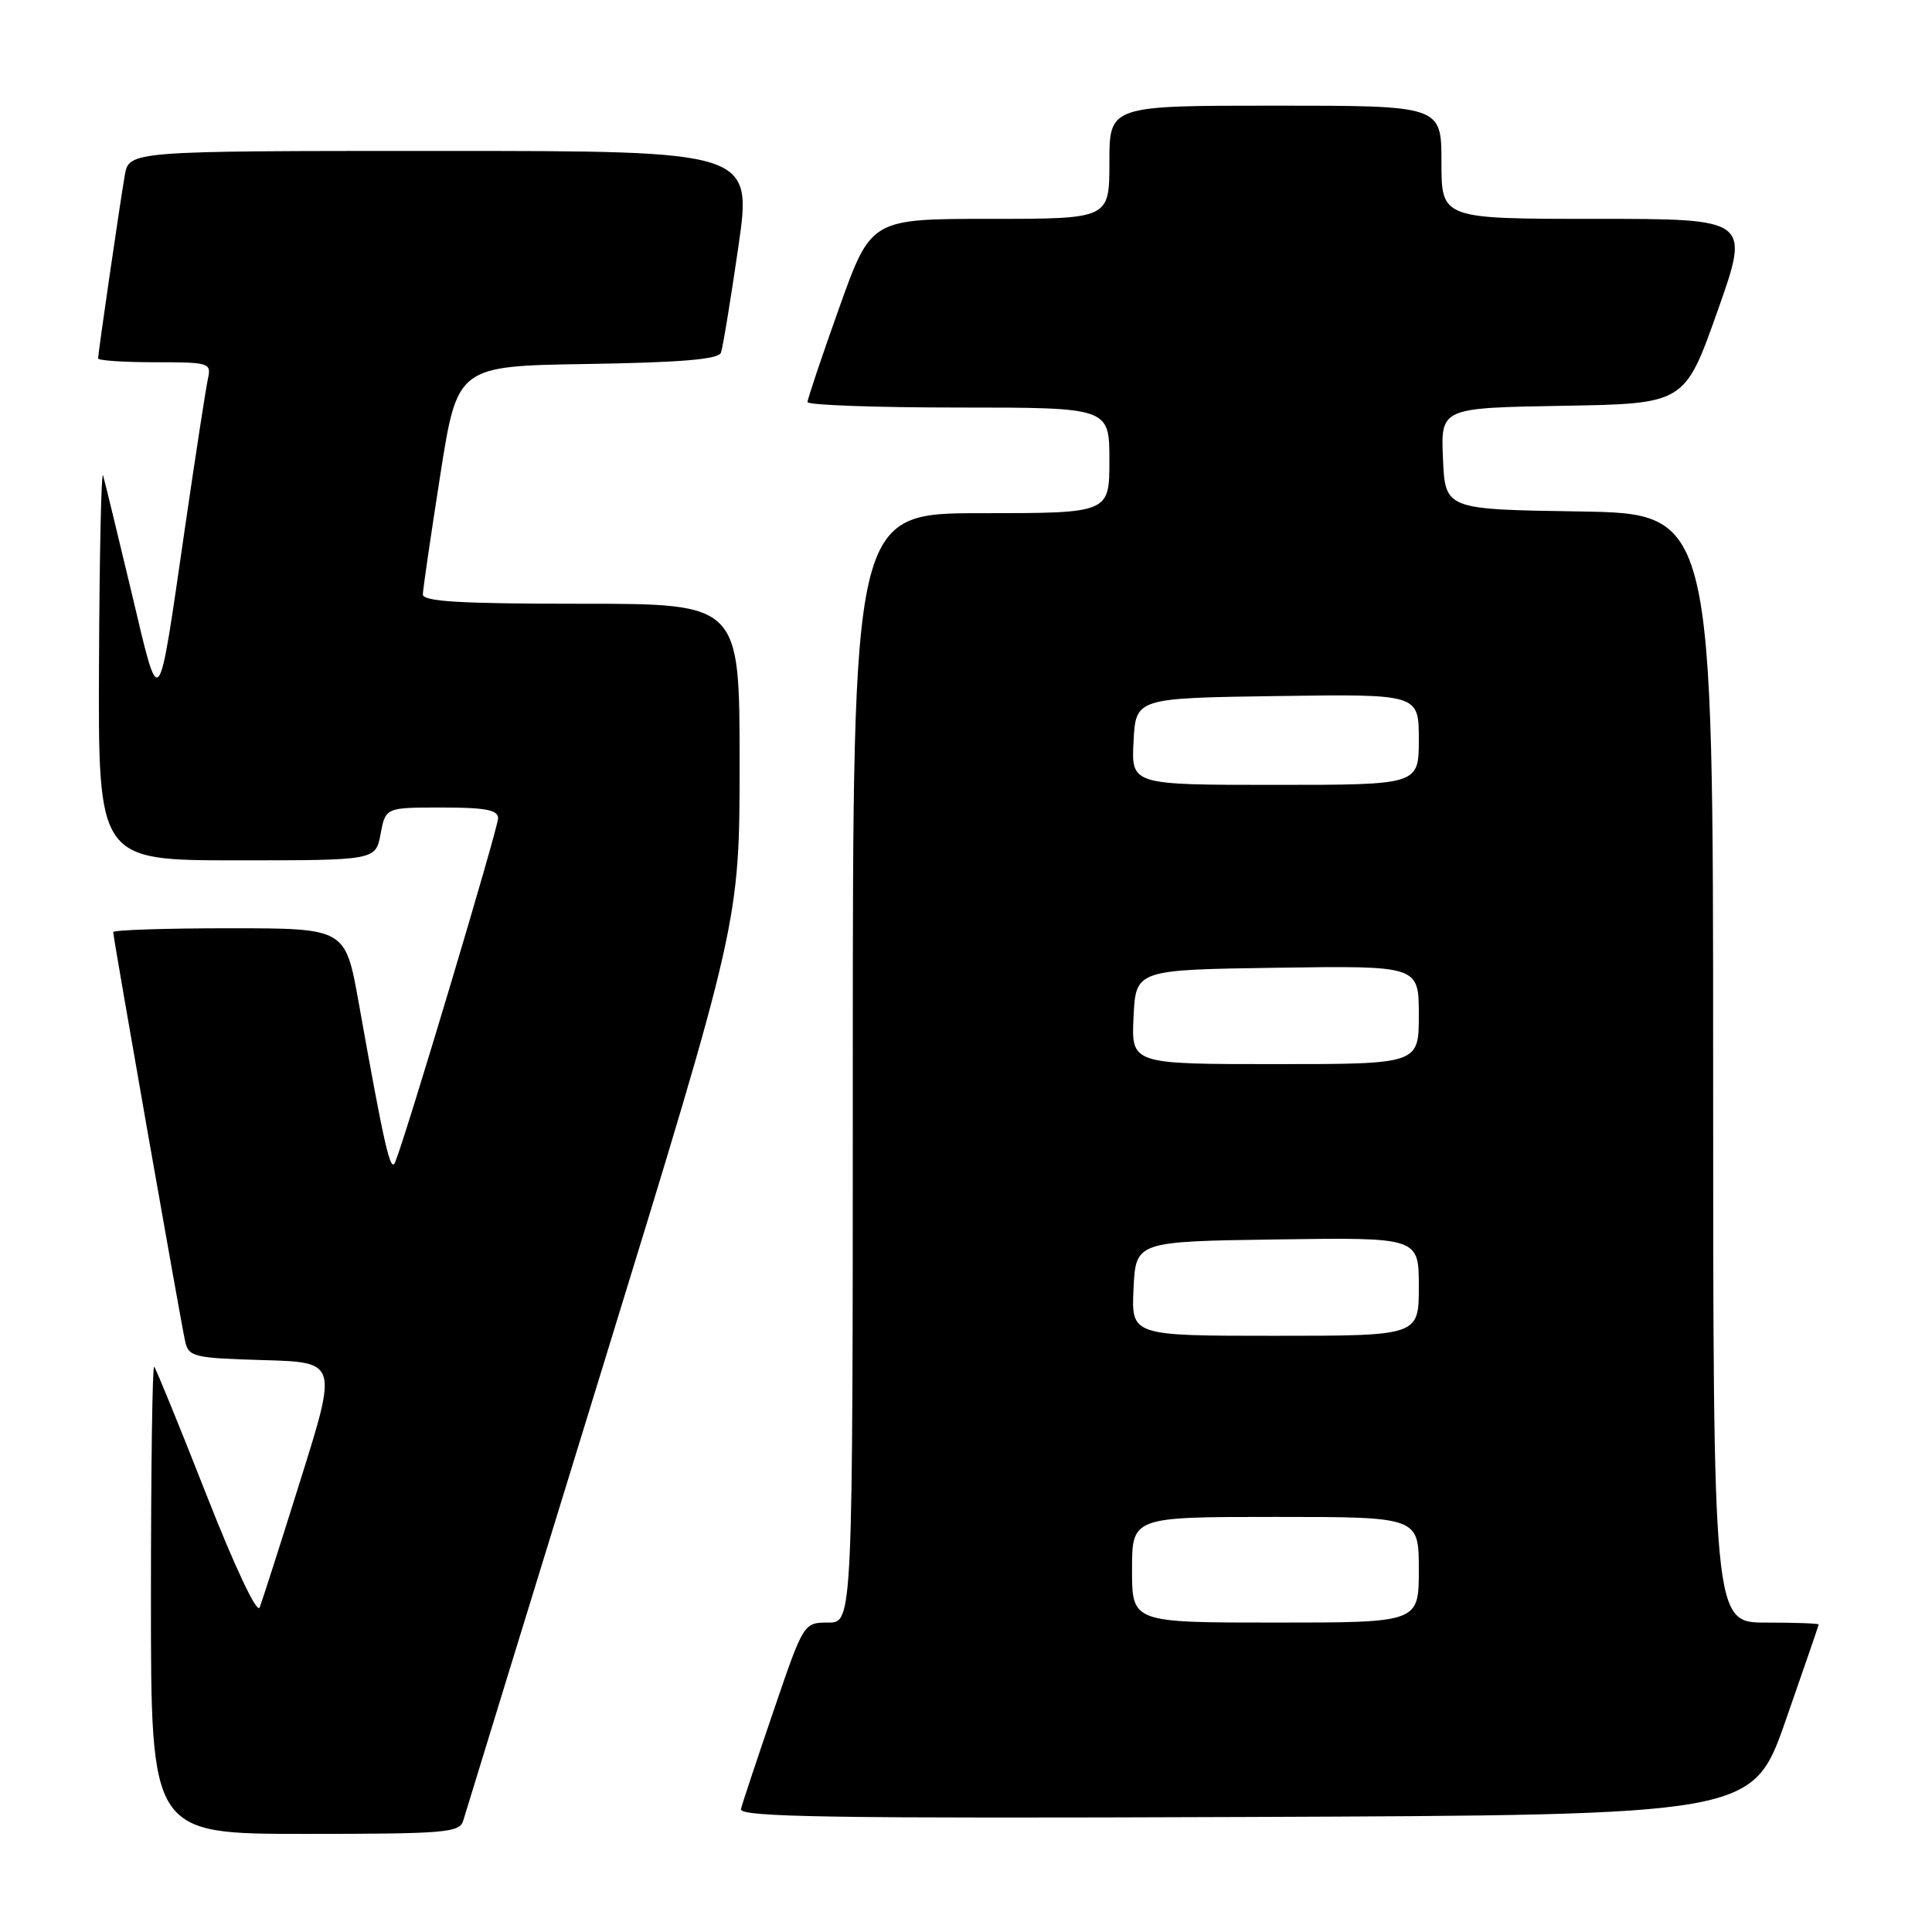 <?xml version="1.0" encoding="UTF-8" standalone="no"?>
<!DOCTYPE svg PUBLIC "-//W3C//DTD SVG 1.1//EN" "http://www.w3.org/Graphics/SVG/1.1/DTD/svg11.dtd" >
<svg xmlns="http://www.w3.org/2000/svg" xmlns:xlink="http://www.w3.org/1999/xlink" version="1.1" viewBox="0 0 256 256">
 <g >
 <path fill="currentColor"
d=" M 61.38 241.25 C 61.66 240.29 70.02 213.10 79.95 180.83 C 98.00 122.16 98.00 122.16 98.00 101.08 C 98.00 80.00 98.00 80.00 77.00 80.00 C 60.85 80.00 56.01 79.71 56.03 78.75 C 56.05 78.06 57.08 70.97 58.33 63.00 C 60.60 48.50 60.60 48.50 77.84 48.23 C 90.33 48.03 95.21 47.61 95.53 46.73 C 95.78 46.05 96.81 39.76 97.83 32.75 C 99.67 20.00 99.67 20.00 58.38 20.00 C 17.09 20.00 17.09 20.00 16.53 23.25 C 15.85 27.21 13.00 46.79 13.00 47.49 C 13.00 47.77 16.38 48.00 20.52 48.00 C 27.80 48.00 28.02 48.07 27.54 50.25 C 27.27 51.49 25.90 60.38 24.50 70.00 C 20.87 94.97 21.24 94.52 17.43 78.50 C 15.59 70.80 13.90 63.83 13.66 63.00 C 13.43 62.17 13.18 73.31 13.12 87.75 C 13.00 114.00 13.00 114.00 31.39 114.00 C 49.78 114.00 49.78 114.00 50.43 110.50 C 51.09 107.00 51.09 107.00 58.55 107.00 C 64.32 107.00 66.00 107.32 66.00 108.42 C 66.00 109.73 53.77 150.60 52.36 154.00 C 51.74 155.49 50.93 151.92 47.51 132.75 C 45.76 123.00 45.76 123.00 30.38 123.00 C 21.92 123.00 15.00 123.23 15.00 123.51 C 15.00 124.24 23.93 175.03 24.53 177.72 C 24.99 179.79 25.63 179.95 34.86 180.22 C 44.71 180.50 44.71 180.50 39.85 196.00 C 37.18 204.53 34.73 212.18 34.40 213.00 C 34.05 213.87 31.10 207.61 27.33 198.01 C 23.77 188.94 20.66 181.33 20.43 181.10 C 20.19 180.86 20.00 194.69 20.00 211.83 C 20.00 243.00 20.00 243.00 40.43 243.00 C 59.03 243.00 60.91 242.84 61.38 241.25 Z  M 236.60 228.00 C 239.00 221.12 240.98 215.39 240.98 215.25 C 240.99 215.11 237.85 215.00 234.00 215.00 C 227.00 215.00 227.00 215.00 227.00 141.52 C 227.00 68.05 227.00 68.05 209.25 67.77 C 191.50 67.50 191.50 67.50 191.20 60.77 C 190.91 54.05 190.91 54.05 207.07 53.77 C 223.23 53.50 223.23 53.50 227.57 41.25 C 231.91 29.00 231.91 29.00 211.46 29.00 C 191.00 29.00 191.00 29.00 191.00 21.50 C 191.00 14.00 191.00 14.00 169.00 14.00 C 147.00 14.00 147.00 14.00 147.00 21.50 C 147.00 29.00 147.00 29.00 131.20 29.00 C 115.41 29.00 115.41 29.00 111.20 40.78 C 108.89 47.25 107.00 52.88 107.00 53.28 C 107.00 53.67 116.00 54.00 127.00 54.00 C 147.00 54.00 147.00 54.00 147.00 61.00 C 147.00 68.00 147.00 68.00 130.00 68.00 C 113.00 68.00 113.00 68.00 113.00 141.50 C 113.00 215.00 113.00 215.00 109.75 215.00 C 106.49 215.00 106.49 215.00 102.50 226.70 C 100.30 233.14 98.35 238.99 98.18 239.71 C 97.91 240.78 110.14 240.97 165.04 240.76 C 232.23 240.50 232.23 240.50 236.60 228.00 Z  M 150.00 208.00 C 150.00 201.00 150.00 201.00 169.00 201.00 C 188.00 201.00 188.00 201.00 188.00 208.00 C 188.00 215.00 188.00 215.00 169.00 215.00 C 150.00 215.00 150.00 215.00 150.00 208.00 Z  M 150.20 170.75 C 150.50 164.50 150.50 164.50 169.25 164.23 C 188.00 163.96 188.00 163.96 188.00 170.48 C 188.00 177.00 188.00 177.00 168.95 177.00 C 149.90 177.00 149.90 177.00 150.20 170.75 Z  M 150.20 134.75 C 150.50 128.50 150.50 128.50 169.25 128.23 C 188.00 127.96 188.00 127.96 188.00 134.48 C 188.00 141.00 188.00 141.00 168.95 141.00 C 149.90 141.00 149.90 141.00 150.20 134.75 Z  M 150.20 98.25 C 150.50 92.50 150.50 92.50 169.25 92.23 C 188.00 91.96 188.00 91.96 188.00 97.98 C 188.00 104.00 188.00 104.00 168.95 104.00 C 149.90 104.00 149.90 104.00 150.20 98.25 Z "/>
</g>
</svg>